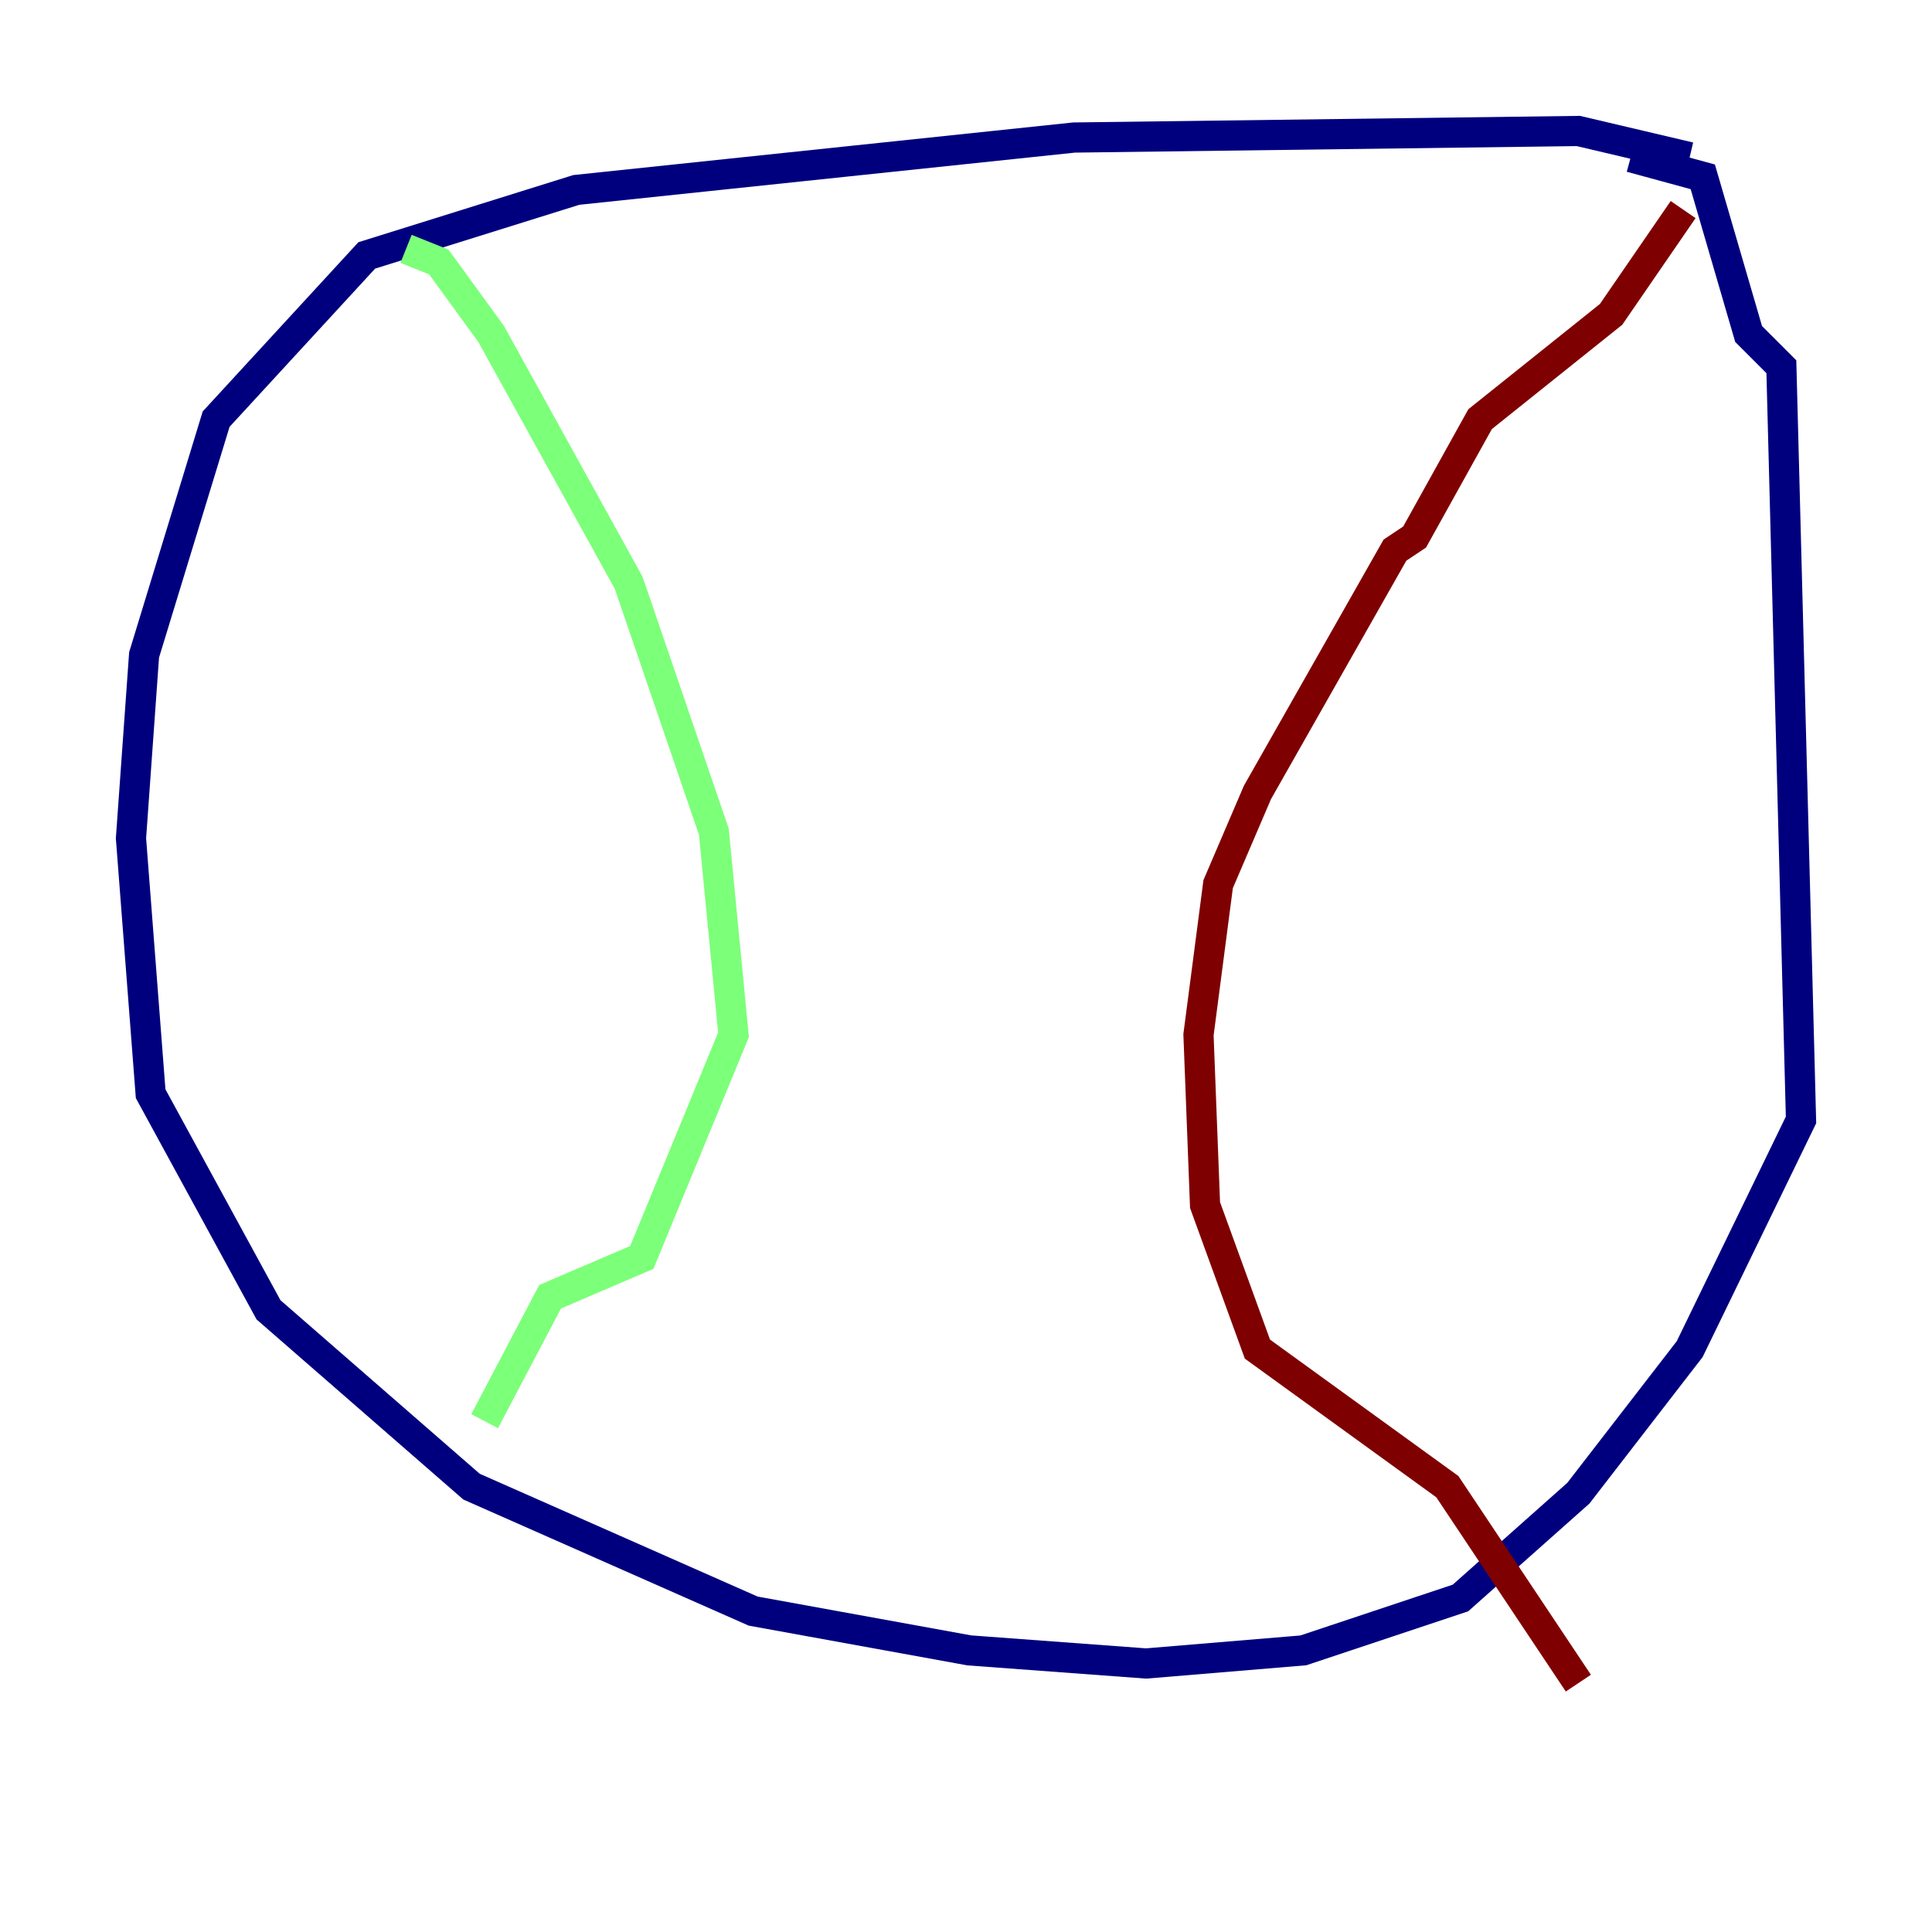 <?xml version="1.0" encoding="utf-8" ?>
<svg baseProfile="tiny" height="128" version="1.2" viewBox="0,0,128,128" width="128" xmlns="http://www.w3.org/2000/svg" xmlns:ev="http://www.w3.org/2001/xml-events" xmlns:xlink="http://www.w3.org/1999/xlink"><defs /><polyline fill="none" points="111.946,10.414 104.57,8.678 71.159,9.112 38.183,12.583 24.298,16.922 14.319,27.77 9.546,43.39 8.678,55.539 9.98,72.461 17.79,86.78 31.241,98.495 49.898,106.739 64.217,109.342 75.932,110.21 86.346,109.342 96.759,105.871 104.57,98.929 111.946,89.383 119.322,74.197 118.02,24.298 115.851,22.129 112.814,11.715 108.041,10.414" stroke="#00007f" stroke-width="2" /><polyline fill="none" points="26.902,16.488 29.071,17.356 32.542,22.129 41.654,38.617 47.295,55.105 48.597,68.556 42.522,83.308 36.447,85.912 32.108,94.156" stroke="#7cff79" stroke-width="2" /><polyline fill="none" points="111.512,13.885 106.739,20.827 98.061,27.77 93.722,35.58 92.42,36.447 83.308,52.502 80.705,58.576 79.403,68.556 79.837,79.837 83.308,89.383 95.891,98.495 104.57,111.512" stroke="#7f0000" stroke-width="2" /></svg>